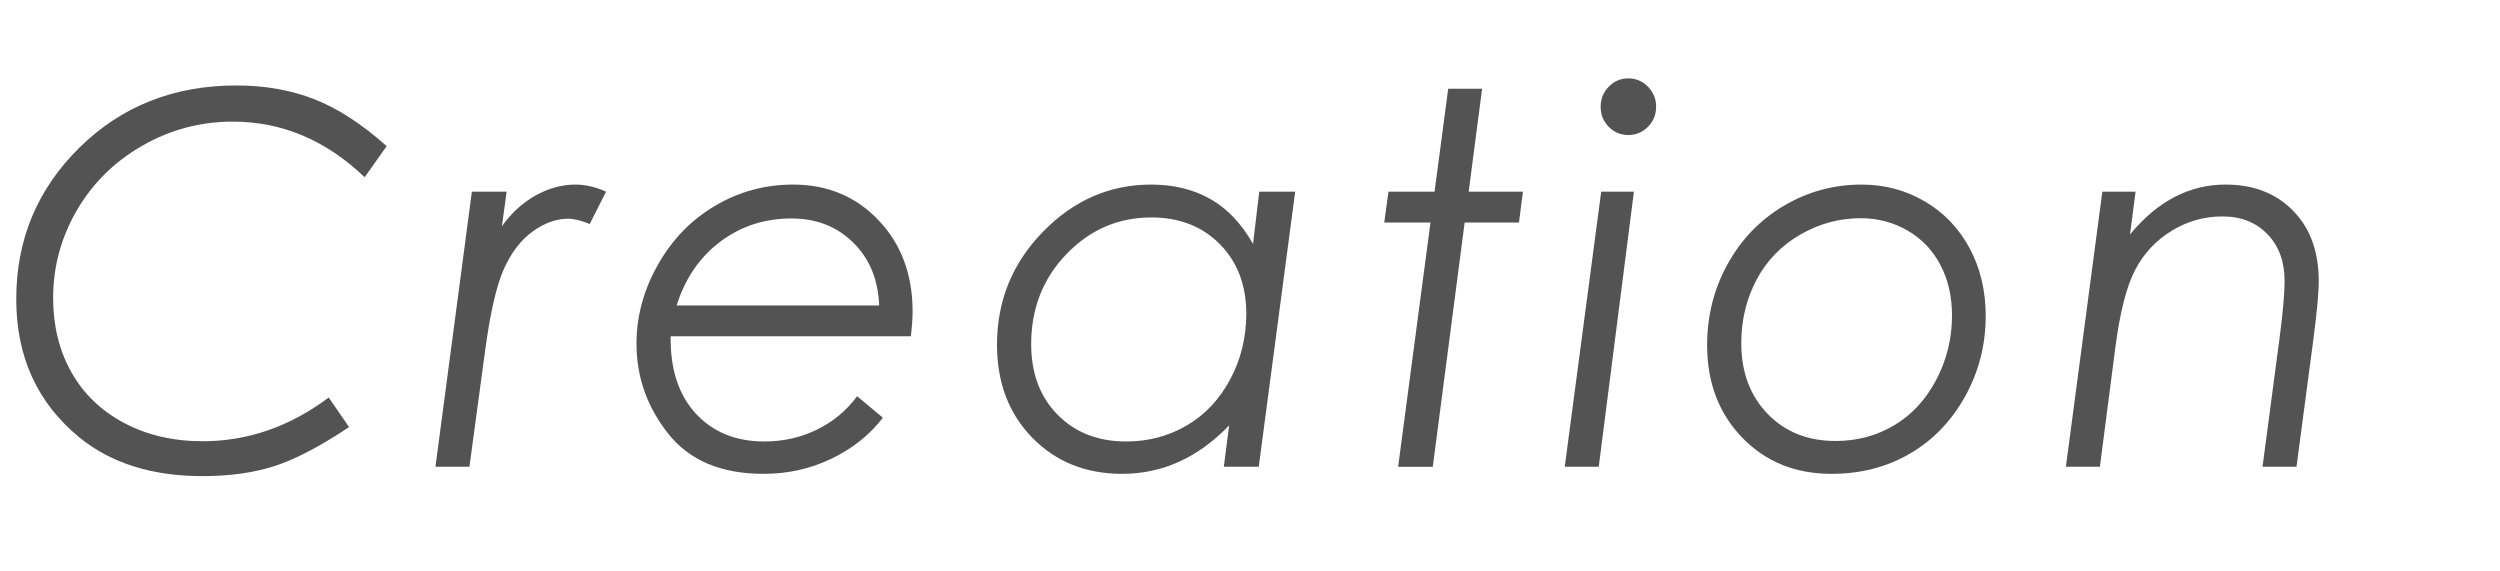 <?xml version="1.0" encoding="utf-8"?>
<!-- Generator: Adobe Illustrator 16.0.0, SVG Export Plug-In . SVG Version: 6.00 Build 0)  -->
<!DOCTYPE svg PUBLIC "-//W3C//DTD SVG 1.1//EN" "http://www.w3.org/Graphics/SVG/1.1/DTD/svg11.dtd">
<svg version="1.1" id="圖層_1" xmlns="http://www.w3.org/2000/svg" xmlns:xlink="http://www.w3.org/1999/xlink" x="0px" y="0px"
	 width="700px" height="160px" viewBox="0 0 700 160" enable-background="new 0 0 700 160" xml:space="preserve">
<g>
	<path fill="#535353" d="M108.273,40.919l-6.171,8.709C91.286,39.245,78.967,34.052,65.146,34.052
		c-9.014,0-17.438,2.244-25.273,6.731c-7.835,4.488-13.96,10.535-18.374,18.14c-4.414,7.605-6.621,15.777-6.621,24.516
		c0,7.795,1.698,14.716,5.096,20.763c3.397,6.046,8.309,10.781,14.734,14.206c6.425,3.426,13.774,5.137,22.049,5.137
		c12.619,0,24.383-4.082,35.292-12.248l5.686,8.283c-8.09,5.4-15.046,9.039-20.87,10.918c-5.824,1.878-12.55,2.817-20.177,2.817
		c-14.099,0-25.585-3.61-34.46-10.833C10.44,112.807,4.547,99.896,4.547,83.754c0-16.661,5.894-30.798,17.681-42.409
		s26.439-17.418,43.959-17.418c7.996,0,15.276,1.287,21.841,3.859C94.591,30.358,101.34,34.736,108.273,40.919z"/>
	<path fill="#535353" d="M132.128,53.663h9.725l-1.313,9.695c2.592-3.68,5.715-6.547,9.371-8.599
		c3.657-2.052,7.405-3.079,11.247-3.079c2.73,0,5.577,0.662,8.539,1.982l-4.576,9.063c-2.4-0.99-4.408-1.486-6.022-1.486
		c-3.369,0-6.704,1.205-10.004,3.611c-3.3,2.409-5.976,5.914-8.03,10.518c-2.054,4.604-3.791,12.169-5.214,22.696l-4.41,32.63
		h-9.516L132.128,53.663z"/>
	<path fill="#535353" d="M255.041,94.161h-67.256c-0.139,9.158,2.195,16.355,7.003,21.595c4.807,5.239,11.209,7.858,19.206,7.858
		c5.315,0,10.238-1.107,14.769-3.327c4.529-2.218,8.273-5.333,11.232-9.346l7.211,6.019c-3.652,4.768-8.425,8.578-14.318,11.434
		s-12.261,4.283-19.102,4.283c-11.834,0-20.721-3.74-26.66-11.221c-5.939-7.481-8.909-15.896-8.909-25.241
		c0-7.646,1.999-15.01,5.997-22.09s9.349-12.591,16.052-16.532c6.702-3.94,13.959-5.912,21.771-5.912
		c9.66,0,17.657,3.34,23.99,10.02c6.332,6.679,9.499,15.186,9.499,25.523C255.526,89.111,255.364,91.425,255.041,94.161z
		 M246.166,85.524c-0.277-7.248-2.704-13.119-7.28-17.613s-10.331-6.742-17.265-6.742c-7.535,0-14.18,2.164-19.935,6.494
		s-9.834,10.284-12.237,17.861H246.166z"/>
	<path fill="#535353" d="M352.449,130.694h-9.779l1.491-11.581c-8.717,9.042-18.691,13.563-29.923,13.563
		c-10.221,0-18.621-3.373-25.203-10.124c-6.583-6.749-9.874-15.435-9.874-26.055c0-12.272,4.291-22.81,12.874-31.612
		c8.582-8.803,18.682-13.205,30.295-13.205c6.293,0,11.809,1.344,16.552,4.029s8.732,6.88,11.967,12.582l1.745-14.629h10.059
		L352.449,130.694z M315.322,123.614c6.216,0,11.881-1.498,16.992-4.498c5.111-3.001,9.163-7.311,12.157-12.933
		c2.992-5.621,4.489-11.739,4.489-18.353c0-7.967-2.464-14.451-7.391-19.449c-4.928-4.998-11.328-7.496-19.202-7.496
		c-9.256,0-17.177,3.422-23.762,10.266s-9.877,15.246-9.877,25.205c0,8.166,2.464,14.751,7.391,19.754
		C301.048,121.113,307.448,123.614,315.322,123.614z"/>
	<path fill="#535353" d="M405.497,24.848h9.495l-3.76,28.815h15.19l-1.109,8.639h-15.207l-8.924,68.393h-9.705l9.06-68.393h-12.942
		l1.179-8.639h12.907L405.497,24.848z"/>
	<path fill="#535353" d="M448.335,53.663h9.165l-9.853,77.031h-9.516L448.335,53.663z M455.951,21.944
		c2.126,0,3.952,0.779,5.478,2.337s2.288,3.423,2.288,5.593c0,2.22-0.763,4.096-2.288,5.629c-1.525,1.535-3.352,2.301-5.478,2.301
		c-2.173,0-4.011-0.766-5.513-2.301c-1.502-1.533-2.253-3.409-2.253-5.629c0-2.17,0.751-4.035,2.253-5.593
		S453.778,21.944,455.951,21.944z"/>
	<path fill="#535353" d="M521.258,51.681c6.425,0,12.318,1.57,17.681,4.709c5.361,3.139,9.545,7.504,12.55,13.098
		c3.004,5.594,4.507,11.93,4.507,19.01c0,8.072-1.919,15.565-5.755,22.48c-3.837,6.914-8.991,12.26-15.462,16.035
		c-6.472,3.776-13.798,5.664-21.979,5.664c-10.123,0-18.455-3.386-24.996-10.16c-6.541-6.771-9.811-15.398-9.811-25.877
		c0-8.213,1.918-15.789,5.755-22.727c3.836-6.939,9.094-12.379,15.773-16.32C506.2,53.652,513.445,51.681,521.258,51.681z
		 M521.02,61.098c-6.016,0-11.674,1.534-16.973,4.603c-5.3,3.068-9.372,7.281-12.218,12.637c-2.846,5.358-4.269,11.27-4.269,17.736
		c0,8.119,2.453,14.715,7.358,19.789s11.245,7.611,19.021,7.611c6.062,0,11.557-1.475,16.486-4.426
		c4.929-2.949,8.851-7.209,11.766-12.779c2.916-5.568,4.374-11.541,4.374-17.912c0-5.334-1.088-10.065-3.263-14.195
		c-2.176-4.131-5.253-7.34-9.233-9.629C530.09,62.243,525.739,61.098,521.02,61.098z"/>
	<path fill="#535353" d="M588.654,53.663h9.304l-1.552,11.983c7.668-9.31,16.591-13.966,26.769-13.966
		c7.808,0,14.105,2.443,18.892,7.326c4.787,4.883,7.181,11.453,7.181,19.711c0,3.303-0.517,8.851-1.55,16.645l-4.679,35.332h-9.515
		l4.679-35.326c1.001-7.553,1.502-13.13,1.502-16.729c0-5.396-1.602-9.752-4.804-13.066s-7.403-4.971-12.602-4.971
		c-5.106,0-9.853,1.345-14.238,4.035c-4.387,2.69-7.786,6.336-10.199,10.938c-2.414,4.602-4.266,11.879-5.557,21.834l-4.319,33.285
		h-9.515L588.654,53.663z"/>
</g>
</svg>
